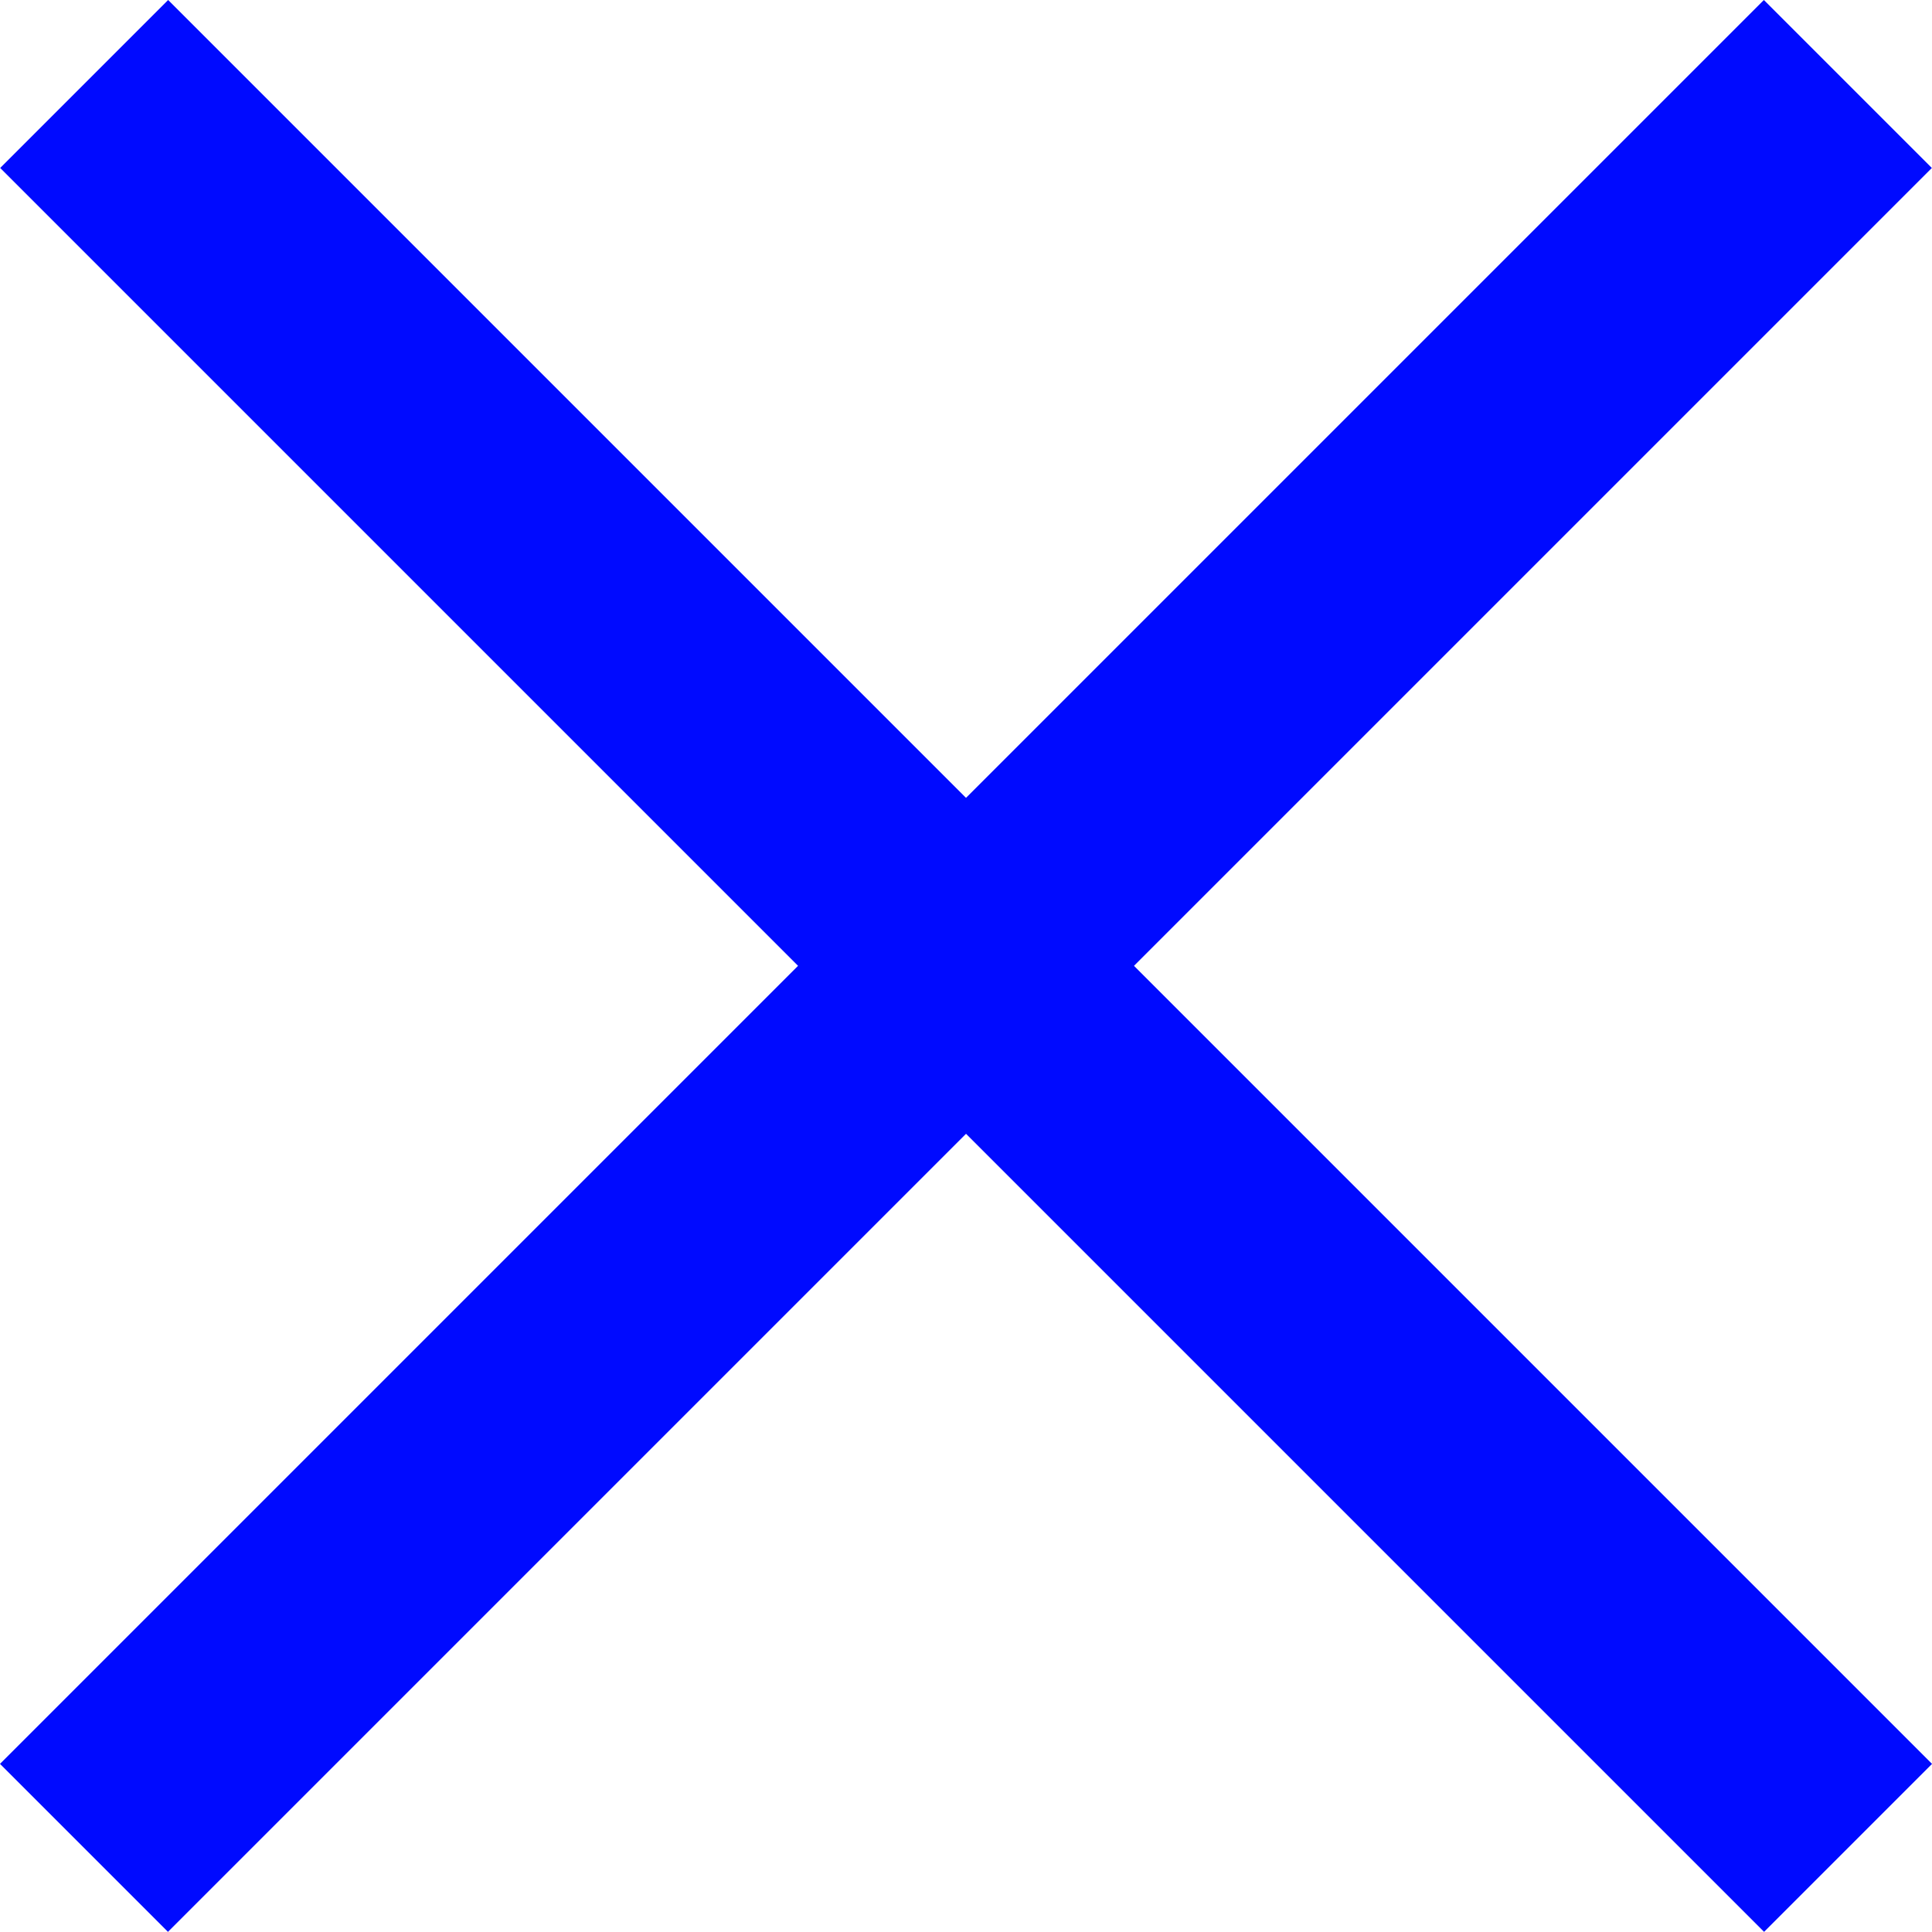 <?xml version="1.0" encoding="UTF-8" standalone="no"?>
<svg
   xmlns:dc="http://purl.org/dc/elements/1.1/"
   xmlns:cc="http://creativecommons.org/ns#"
   xmlns:rdf="http://www.w3.org/1999/02/22-rdf-syntax-ns#"
   xmlns:svg="http://www.w3.org/2000/svg"
   xmlns="http://www.w3.org/2000/svg"
   style="fill:none"
   id="svg6"
   version="1.1"
   viewBox="0 0 13.941 13.94"
   height="13.94"
   width="13.941">
  <defs
     id="defs10" />
  <rect
     style="fill:#000aff"
     id="rect2"
     transform="rotate(-45)"
     height="18"
     width="1.714"
     y="0.858"
     x="-0.856" />
  <rect
     style="fill:#000aff"
     id="rect4"
     transform="rotate(-135)"
     height="18"
     width="1.714"
     y="-9"
     x="-10.714" />
</svg>
